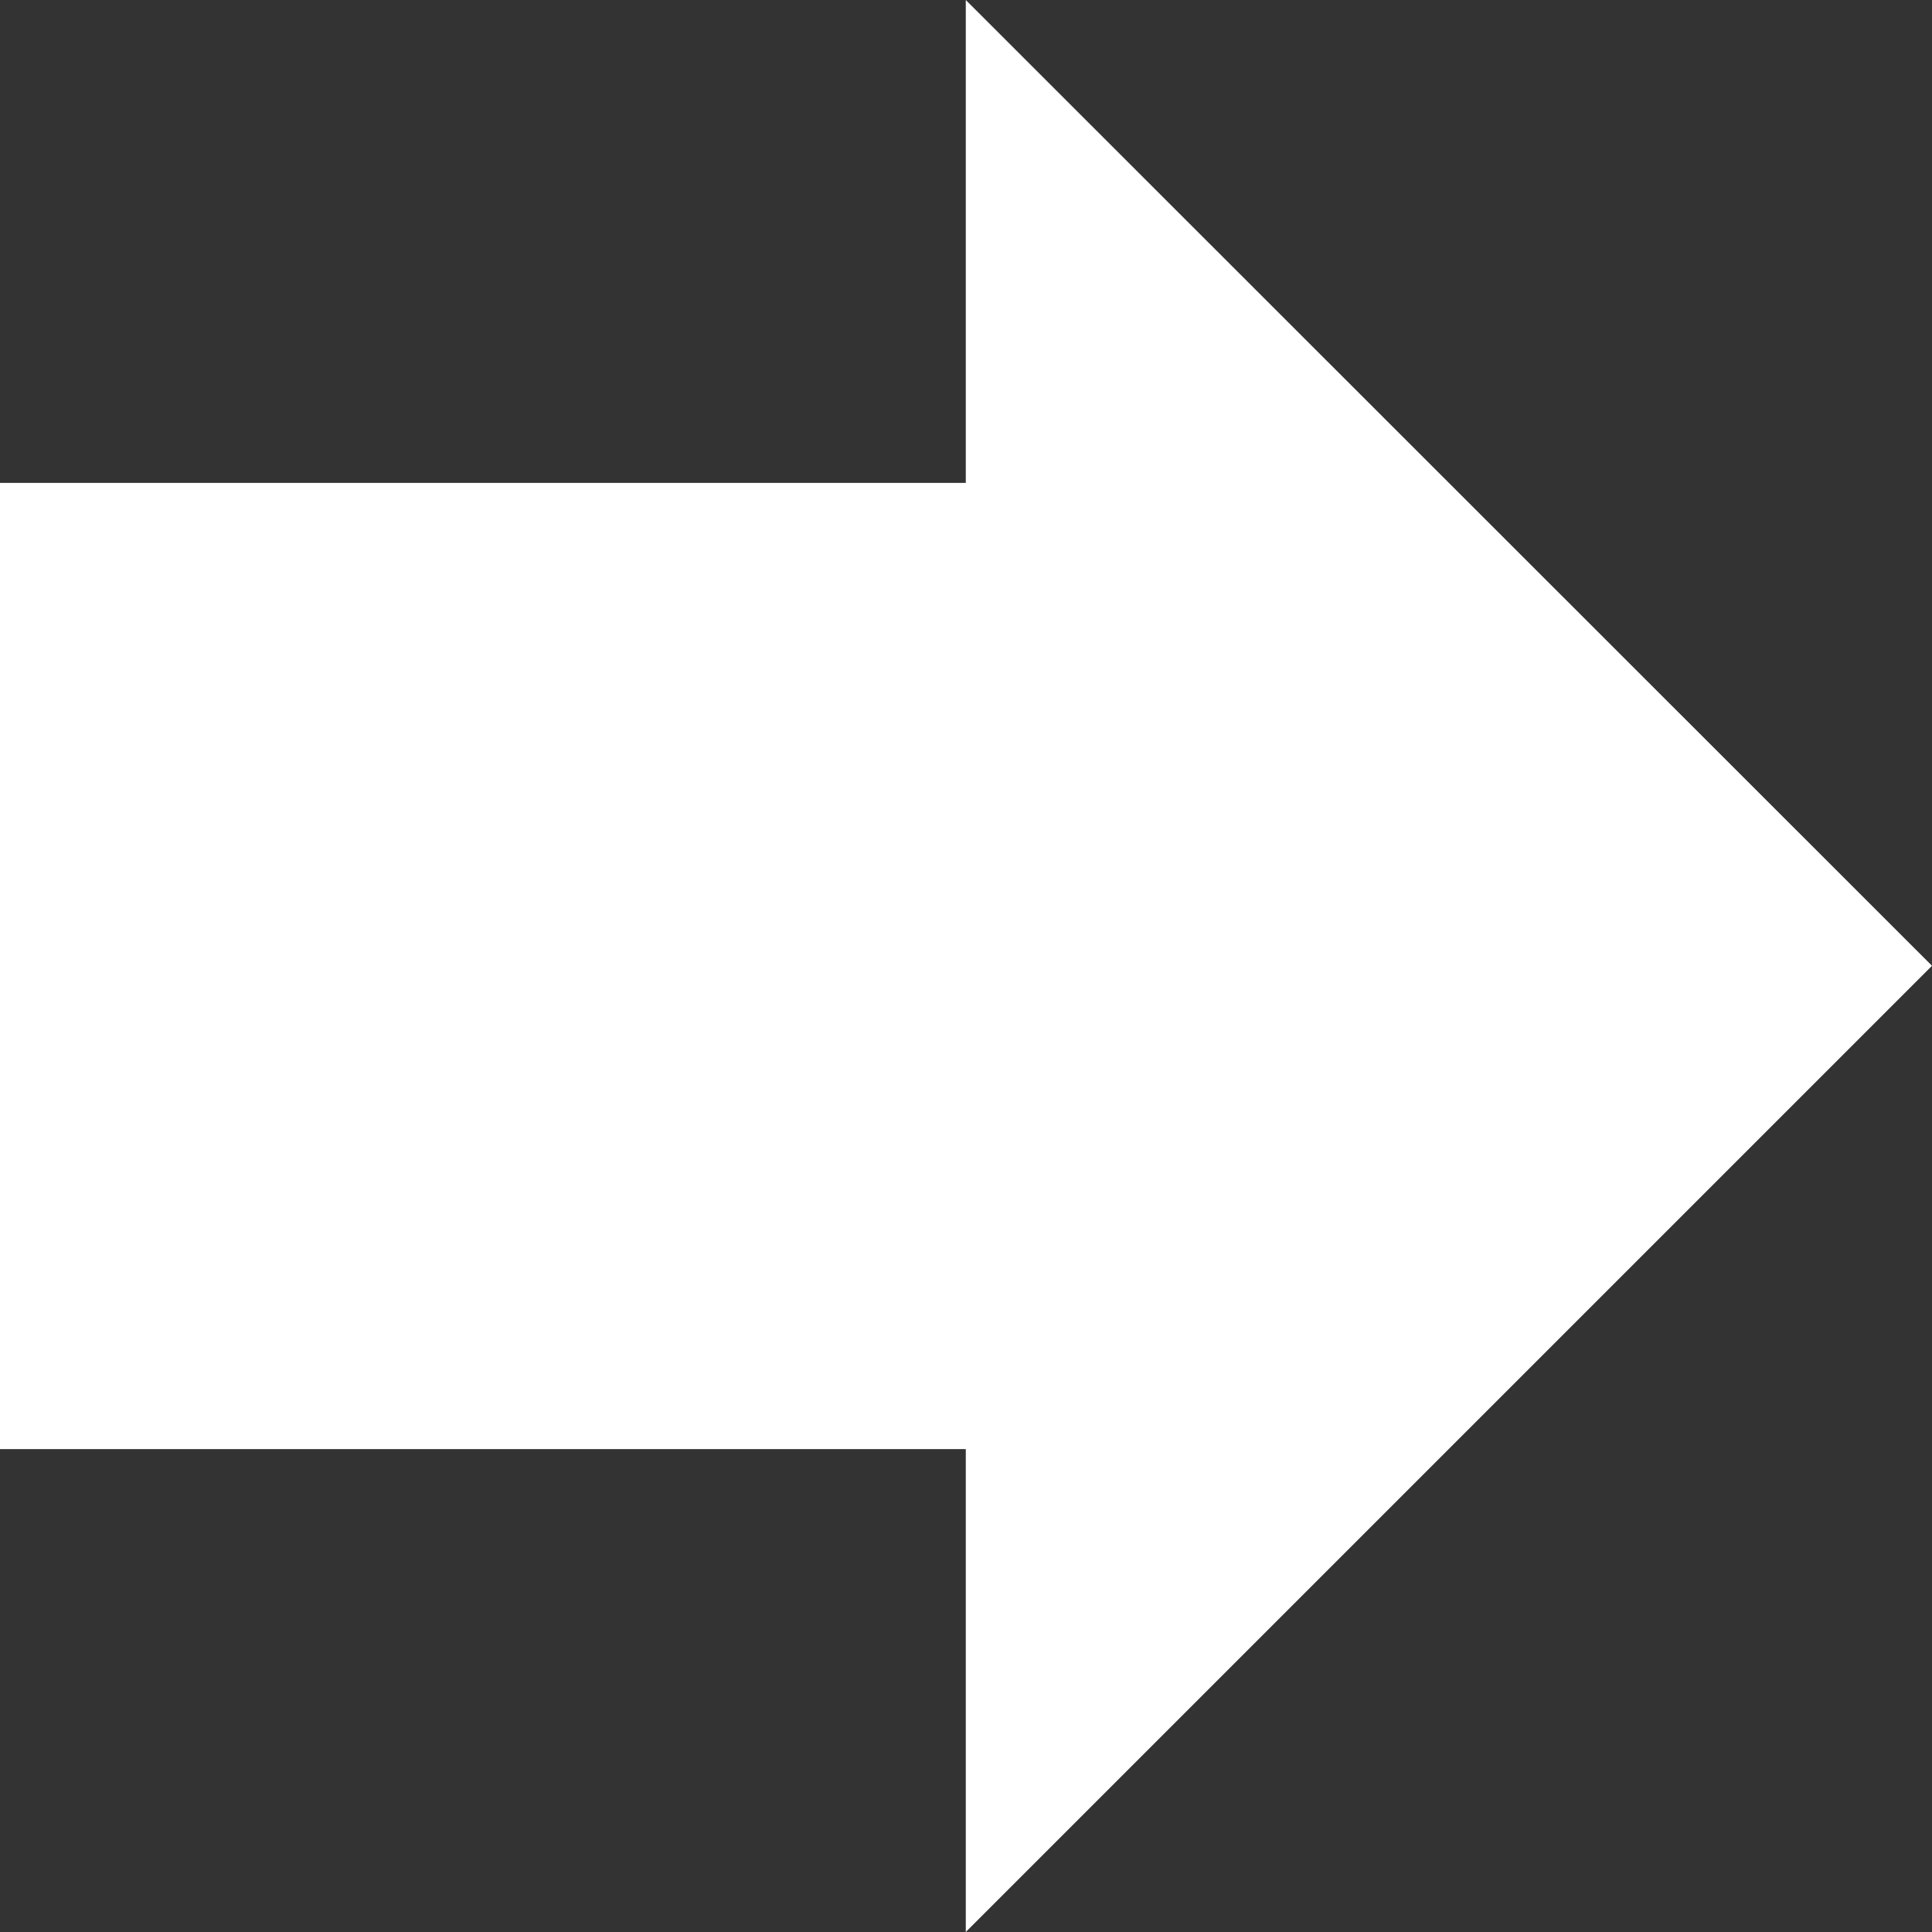 <svg xmlns="http://www.w3.org/2000/svg" viewBox="0 0 4.589 4.589"><rect x="0" y="0" width="4.589" height="4.589" fill="#333333" stroke="none"/><path d="M4.589 2.294L2.294 0v1.147H0v2.295h2.294v1.147z" fill="#fff"/></svg>